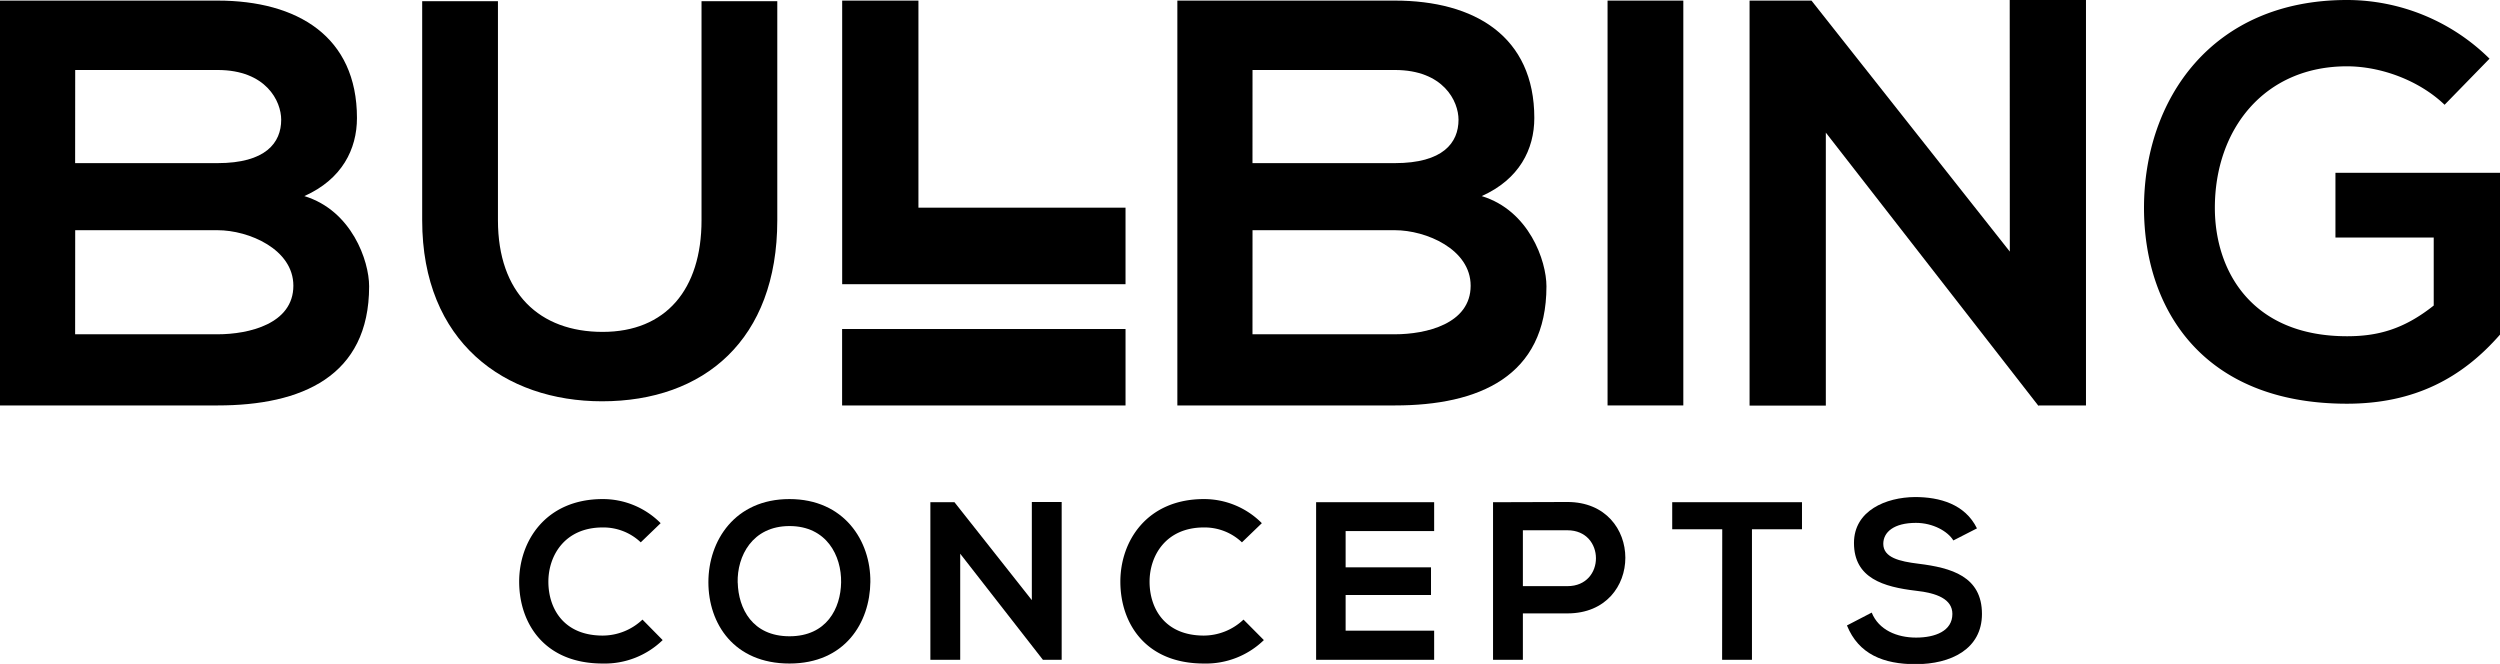 <svg xmlns="http://www.w3.org/2000/svg" viewBox="0 0 754 200.25"><g id="Layer_2" data-name="Layer 2"><g id="Layer_1-2" data-name="Layer 1"><path d="M199.86,193.05a25.08,25.08,0,0,1-18.07,7.07c-17.67,0-25.14-12.17-25.21-24.53s8-25.07,25.21-25.07a24.55,24.55,0,0,1,17.46,7.27l-6,5.78a16.34,16.34,0,0,0-11.48-4.49c-11.48,0-16.44,8.56-16.38,16.51s4.62,16.1,16.38,16.1a17.51,17.51,0,0,0,12-4.82Z"/><path d="M262.5,175.52c-.14,12.3-7.68,24.6-24.4,24.6s-24.45-12-24.45-24.53,8-25.07,24.45-25.07S262.63,163.09,262.5,175.52Zm-40,.21c.2,7.81,4.41,16.17,15.62,16.17s15.43-8.43,15.56-16.24c.14-8-4.34-17-15.56-17S222.28,167.71,222.48,175.73Z"/><path d="M311.2,151.4h9V199H314.6v.07L289.6,167V199h-9V151.47h7.27L311.2,181Z"/><path d="M381.18,193.05a25.08,25.08,0,0,1-18.07,7.07c-17.67,0-25.14-12.17-25.21-24.53s8-25.07,25.21-25.07a24.55,24.55,0,0,1,17.46,7.27l-6,5.78a16.34,16.34,0,0,0-11.48-4.49c-11.48,0-16.44,8.56-16.38,16.51s4.62,16.1,16.38,16.1a17.51,17.51,0,0,0,11.95-4.82Z"/><path d="M432.54,199h-35.6V151.47h35.6v8.7h-26.7v10.94h25.75v8.35H405.84V190.2h26.7Z"/><path d="M472.75,185H459.3v14h-9V151.47c7.48,0,14.95-.07,22.42-.07C496,151.4,496.06,185,472.75,185Zm-13.45-8.22h13.45c11.49,0,11.42-16.85,0-16.85H459.3Z"/><path d="M519.43,159.62H504.34v-8.15h39.14v8.15H528.39V199h-9Z"/><path d="M589.13,163c-1.63-2.72-6.11-5.3-11.28-5.3-6.66,0-9.85,2.79-9.85,6.32,0,4.15,4.89,5.3,10.6,6,9.92,1.22,19.16,3.81,19.16,15.15,0,10.6-9.38,15.15-20,15.15-9.71,0-17.19-3-20.72-11.68l7.47-3.88c2.11,5.24,7.61,7.54,13.39,7.54s10.94-2,10.94-7.13c0-4.48-4.69-6.32-11-7-9.71-1.15-18.68-3.73-18.68-14.4,0-9.78,9.64-13.79,18.41-13.86,7.4,0,15.08,2.11,18.68,9.45Z"/><path d="M107.66,35.59c0,9.42-4.53,18.49-15.87,23.55,14.3,4.36,19.54,19.53,19.54,27.21,0,27.21-20.41,35.93-45.7,35.93H0V.18H65.63C89.7.18,107.66,11,107.66,35.59Zm-85,13.61H65.63c14.47,0,19.18-6.11,19.18-13.09,0-5.58-4.53-15-19.18-15H22.68Zm0,51.62H65.63c9.41,0,22.85-3.14,22.85-14.65,0-11-13.44-16.74-22.85-16.74H22.68Z"/><path d="M234.43.36V66.43c0,36.11-22.15,54.6-52.85,54.6-29.31,0-54.25-17.79-54.25-54.6V.36h22.85V66.43c0,22,12.56,33.67,31.57,33.67s29.83-12.74,29.83-33.67V.36Z"/><path d="M277,.18V62.64h62.46V85.71H254V.18Z"/><path d="M462.75,35.59c0,9.42-4.53,18.49-15.87,23.55,14.3,4.36,19.53,19.53,19.53,27.21,0,27.21-20.41,35.93-45.7,35.93H355.09V.18h65.62C444.78.18,462.75,11,462.75,35.59Zm-85,13.61h42.95c14.48,0,19.19-6.11,19.19-13.09,0-5.58-4.53-15-19.19-15H377.76Zm0,51.62h42.95c9.42,0,22.85-3.14,22.85-14.65,0-11-13.43-16.74-22.85-16.74H377.76Z"/><path d="M484.84,122.28V.18h22.85v122.1Z"/><path d="M606.13,0h23V122.28h-14.3v.17L550.67,40v82.33h-23V.18h18.67l59.82,75.7Z"/><path d="M737.29,31.6C729.51,24.15,717.94,20,707.84,20,683,20,668,38.88,668,62.7c0,19,11.09,38.71,39.87,38.71,9.1,0,17-2,26.14-9.26V71.64H704.37V52.11H754v48.81c-11.41,13.07-25.81,20.84-46.16,20.84-43.51,0-61.21-28.62-61.21-59.06C646.63,30.11,667,0,707.84,0a61.22,61.22,0,0,1,43,17.7Z"/><rect x="253.98" y="99.23" width="85.48" height="23.06"/></g></g></svg>